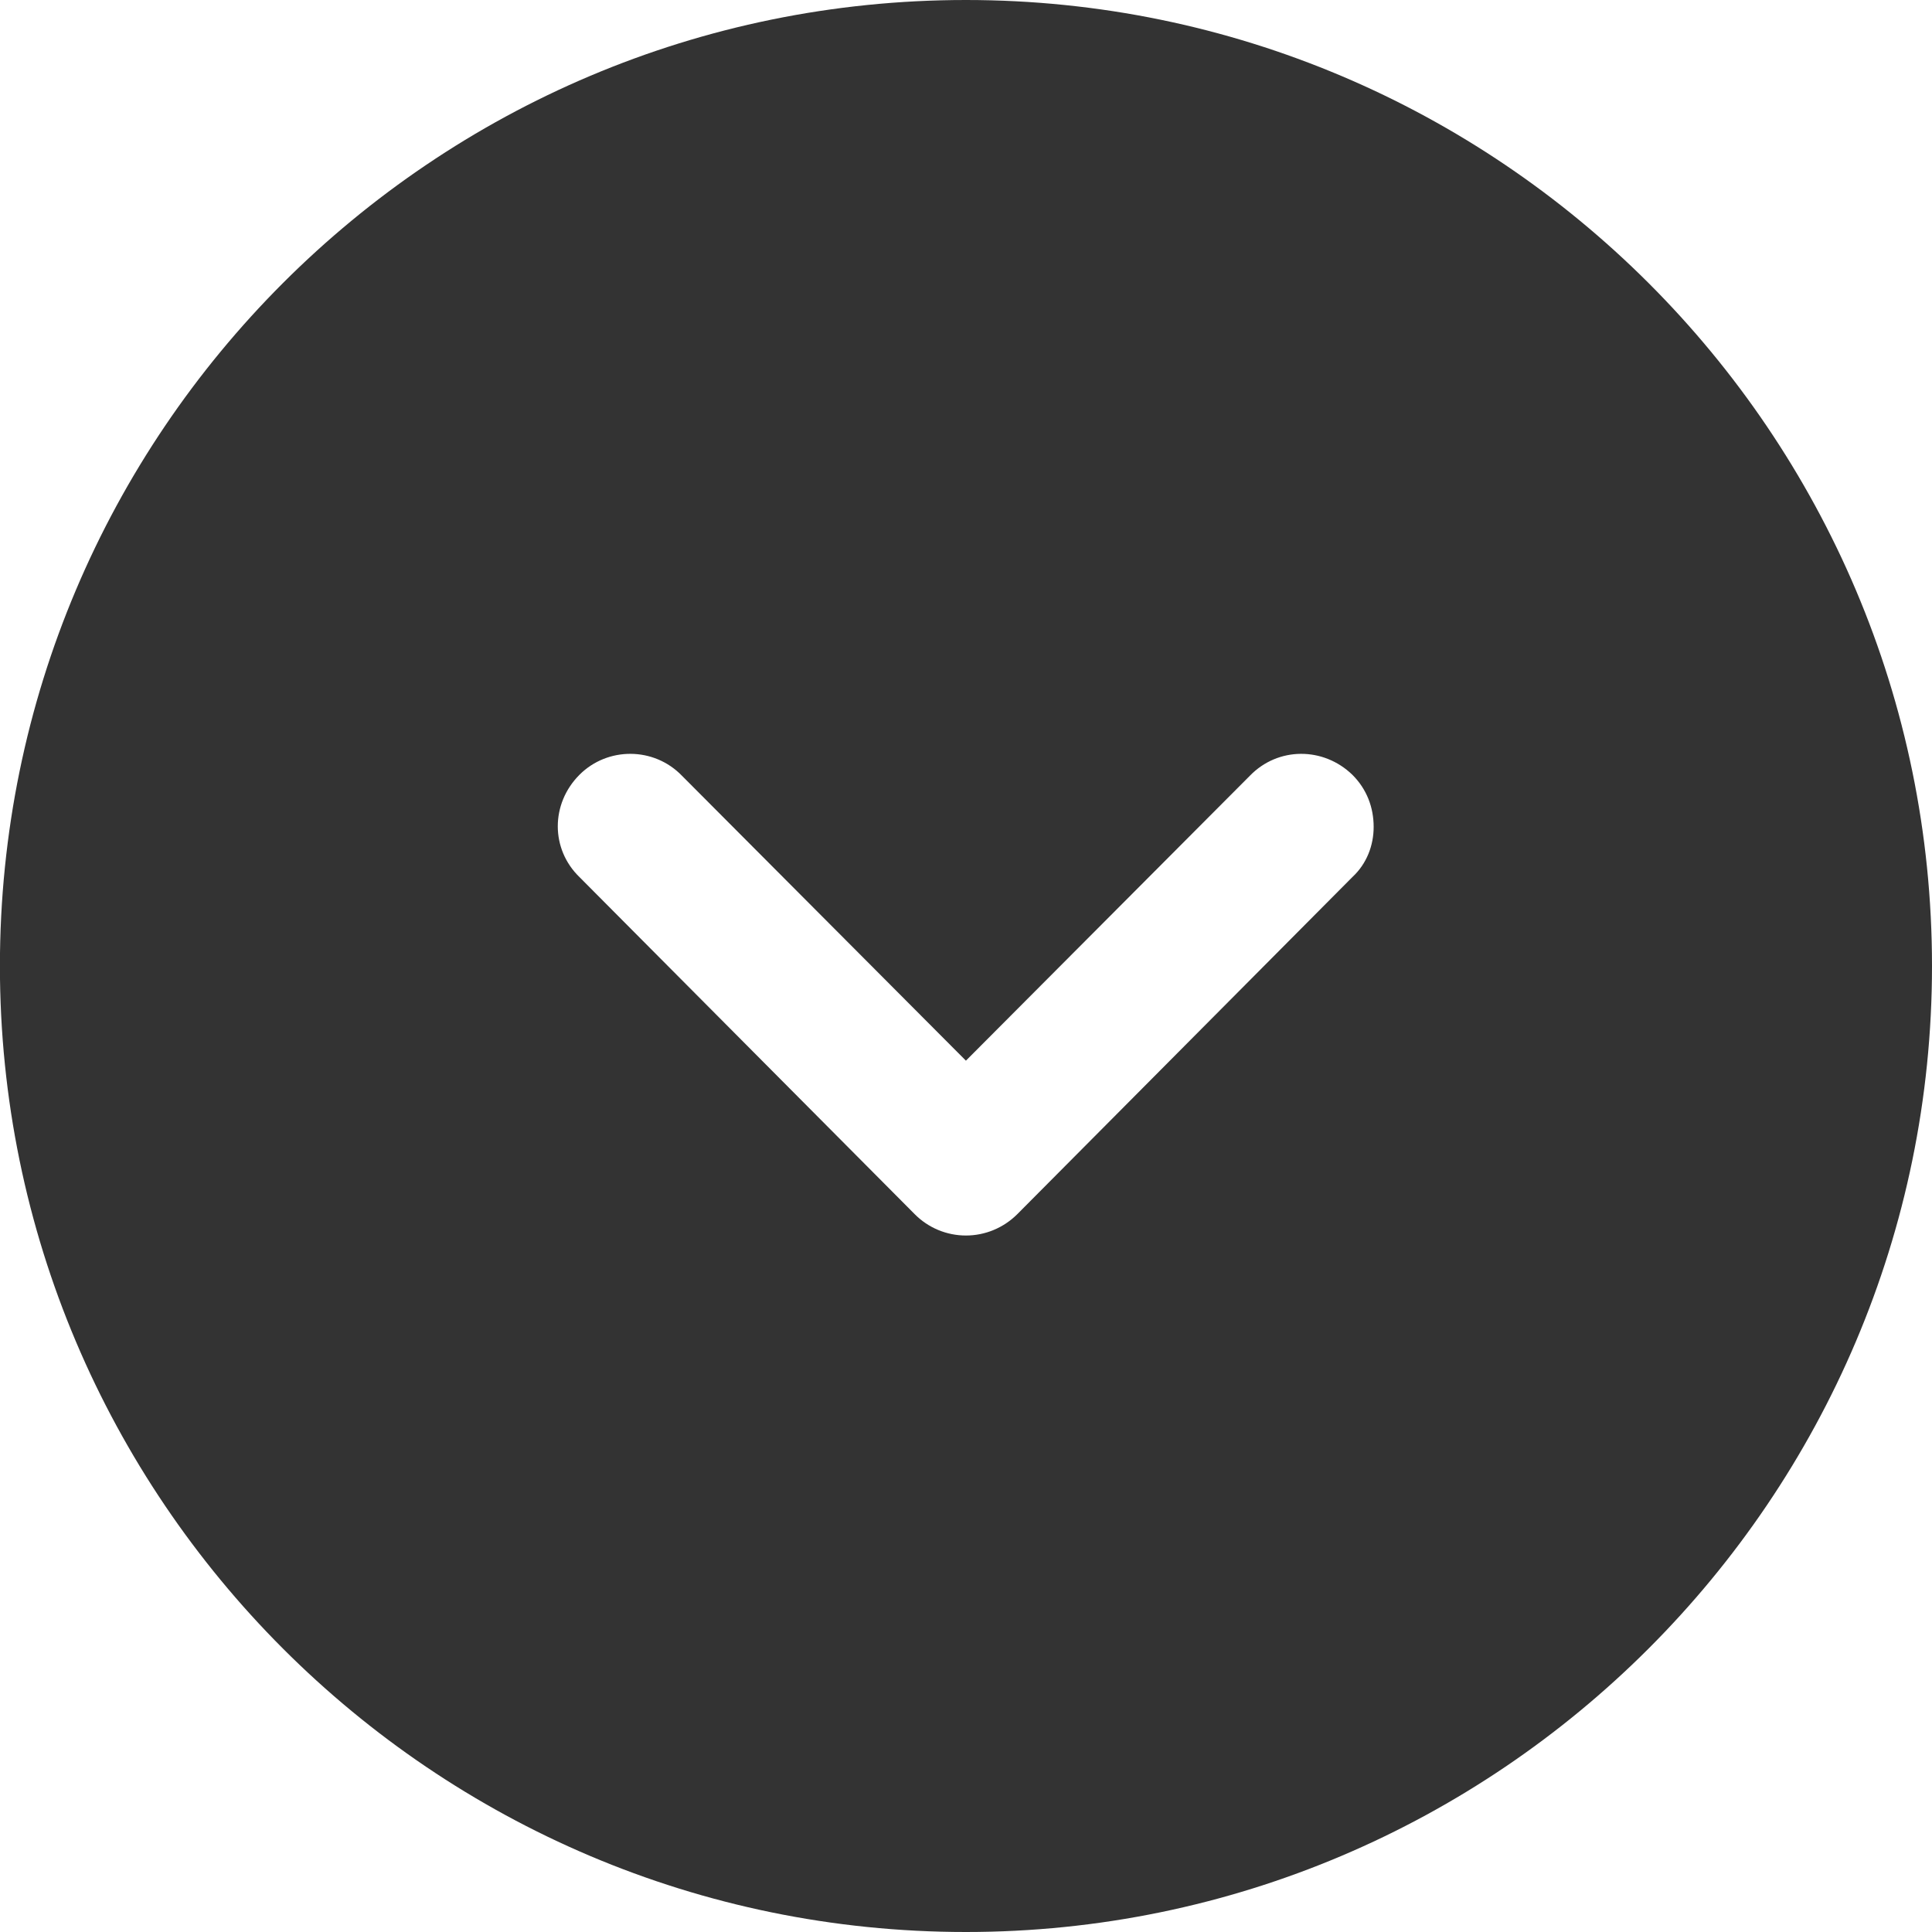 <svg width="24" height="24" viewBox="0 0 24 24" fill="none" xmlns="http://www.w3.org/2000/svg">
<path d="M11.999 0C18.611 0 24 5.376 24 12C24 18.612 18.611 24 11.999 24C5.375 24 -0.001 18.612 -0.001 12C-0.001 5.376 5.375 0 11.999 0ZM8.471 9.636C8.123 9.276 7.547 9.276 7.199 9.624C6.839 9.984 6.839 10.548 7.199 10.896L11.364 15.084C11.531 15.252 11.759 15.348 11.999 15.348C12.239 15.348 12.467 15.252 12.636 15.084L16.799 10.896C16.98 10.728 17.064 10.5 17.064 10.272C17.064 10.032 16.98 9.804 16.799 9.624C16.439 9.276 15.876 9.276 15.527 9.636L11.999 13.176L8.471 9.636Z" fill="#333333"/>
</svg>
